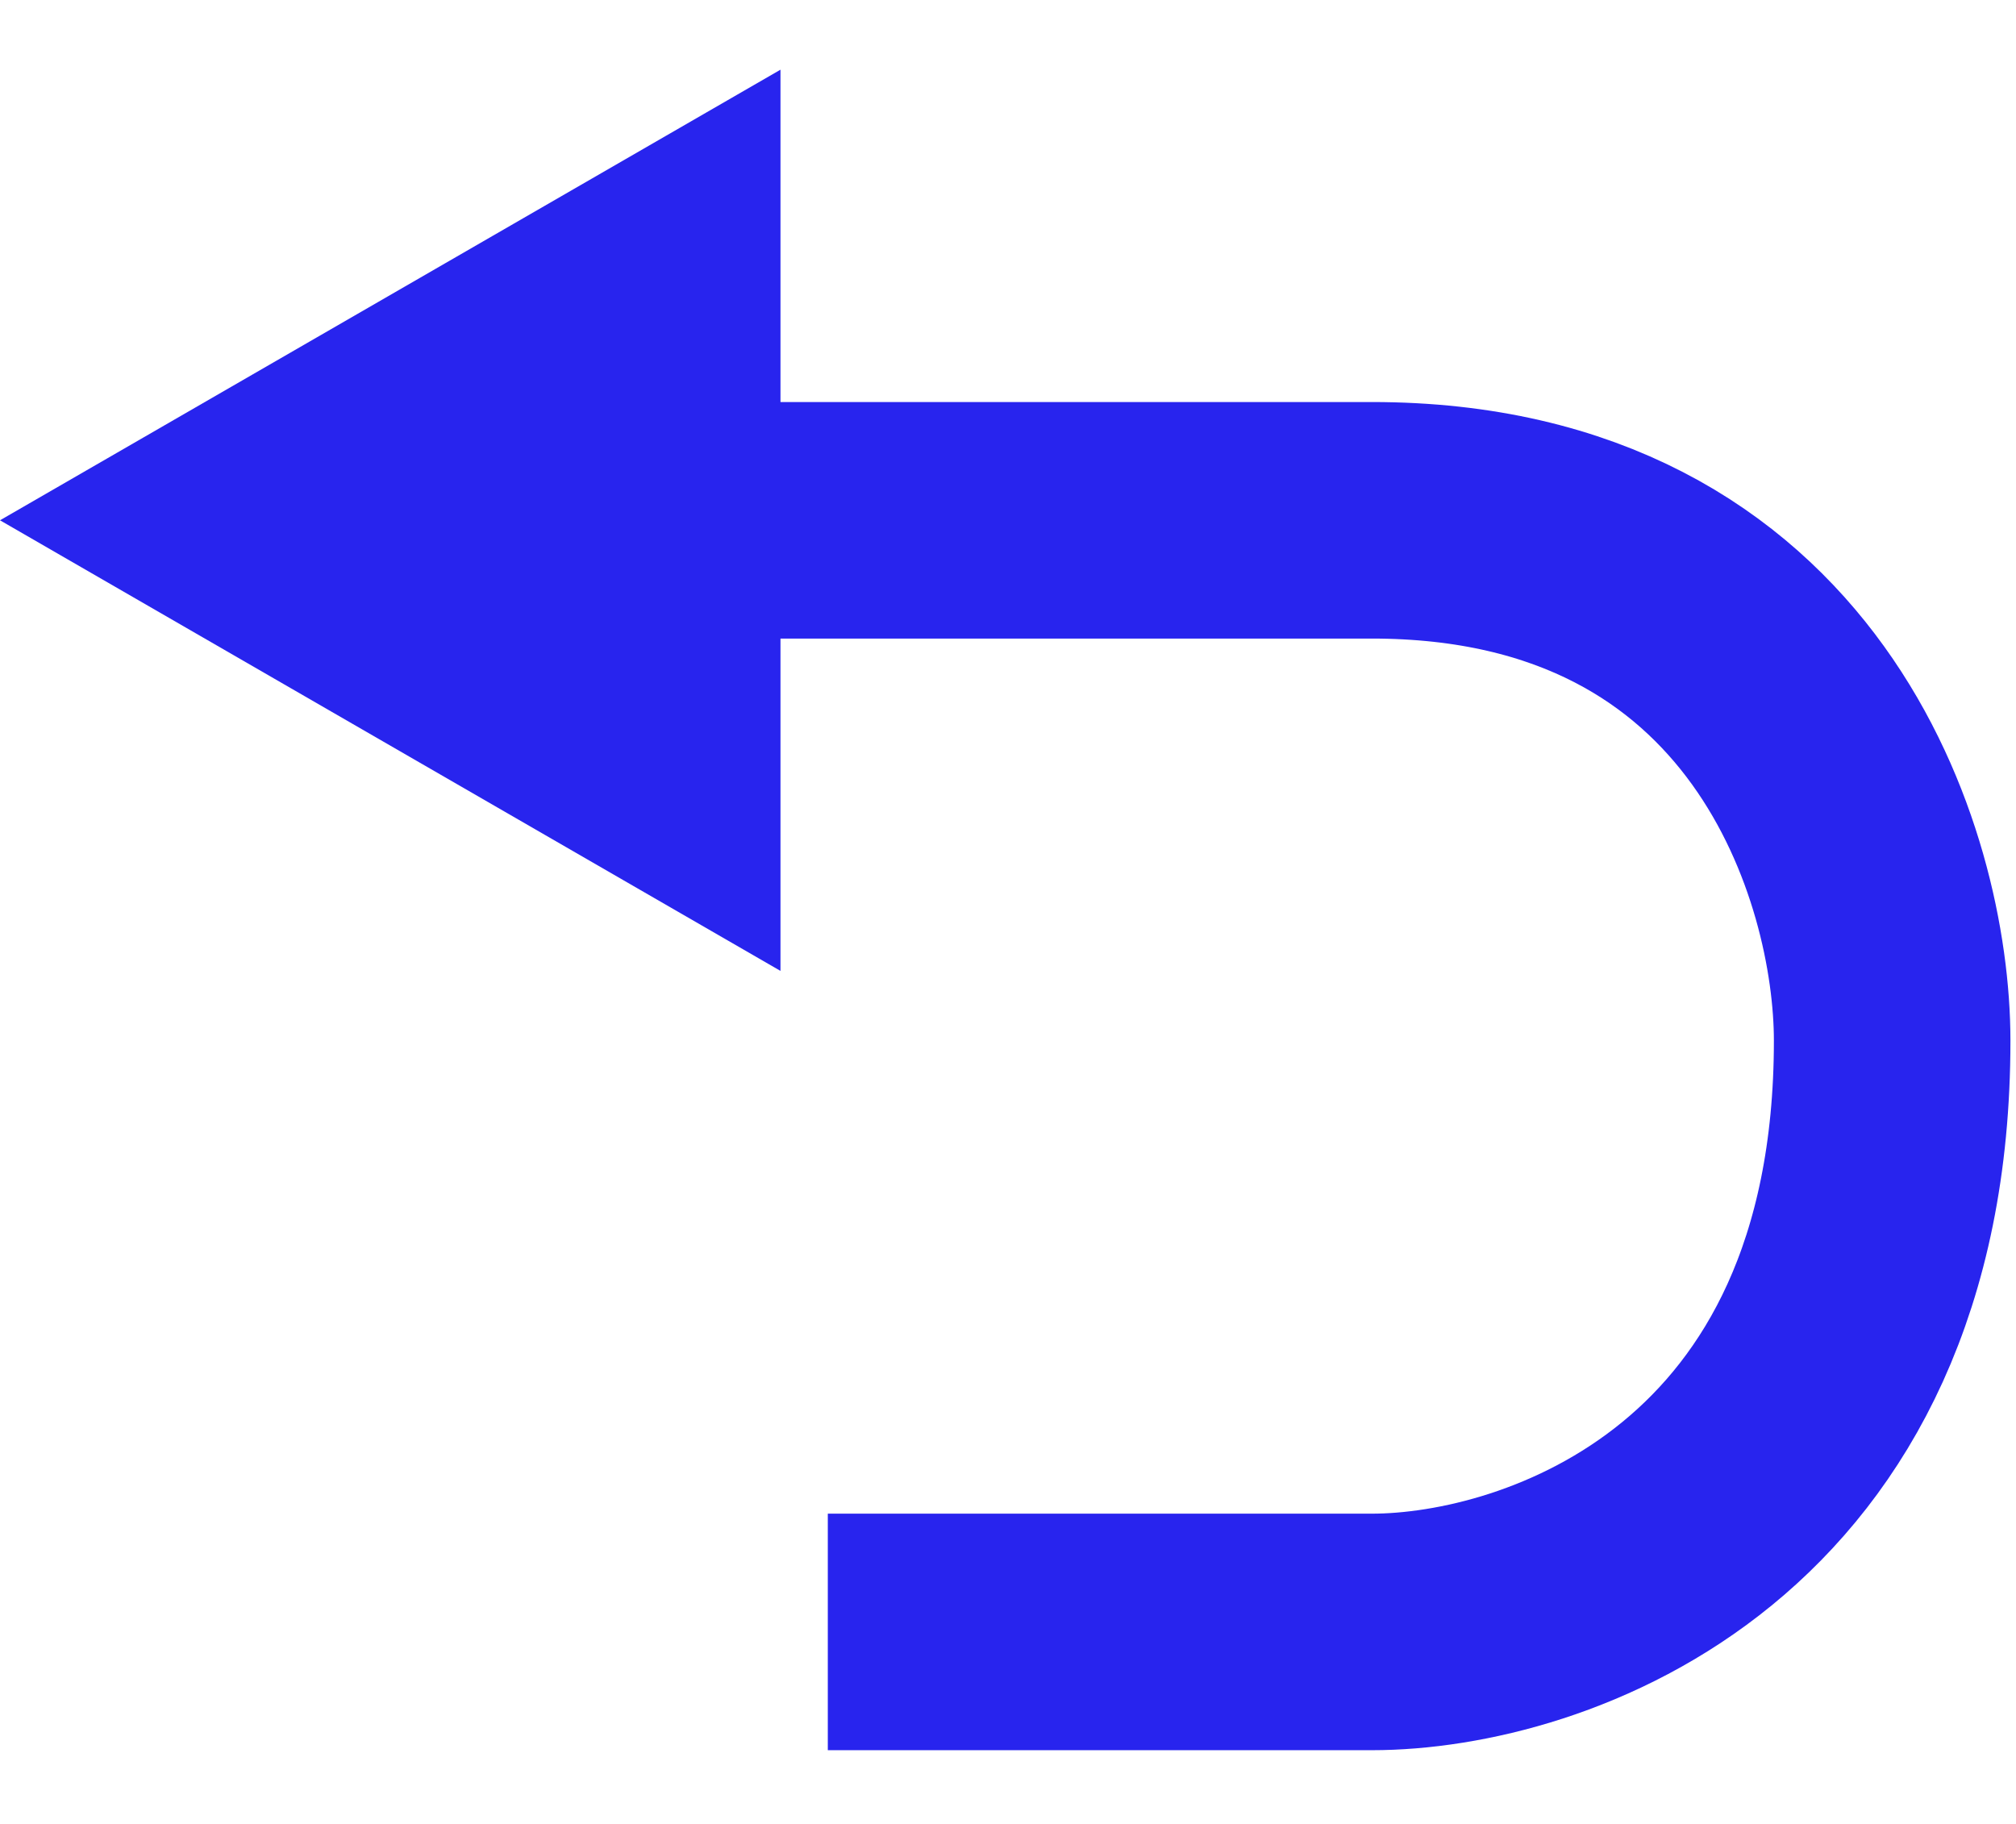<svg width="21" height="19" viewBox="0 0 21 19" fill="none" xmlns="http://www.w3.org/2000/svg">
<path d="M8.623 17H14.29C16.097 17 19.71 15.768 19.71 10.841C19.71 9.034 18.626 5.42 14.29 5.42H7.145" stroke="#2824EE" stroke-width="2.464"/>
<path d="M-2.36928e-07 5.42L8.13 0.726L8.13 10.114L-2.36928e-07 5.42Z" fill="#2824EE"/>
</svg>

